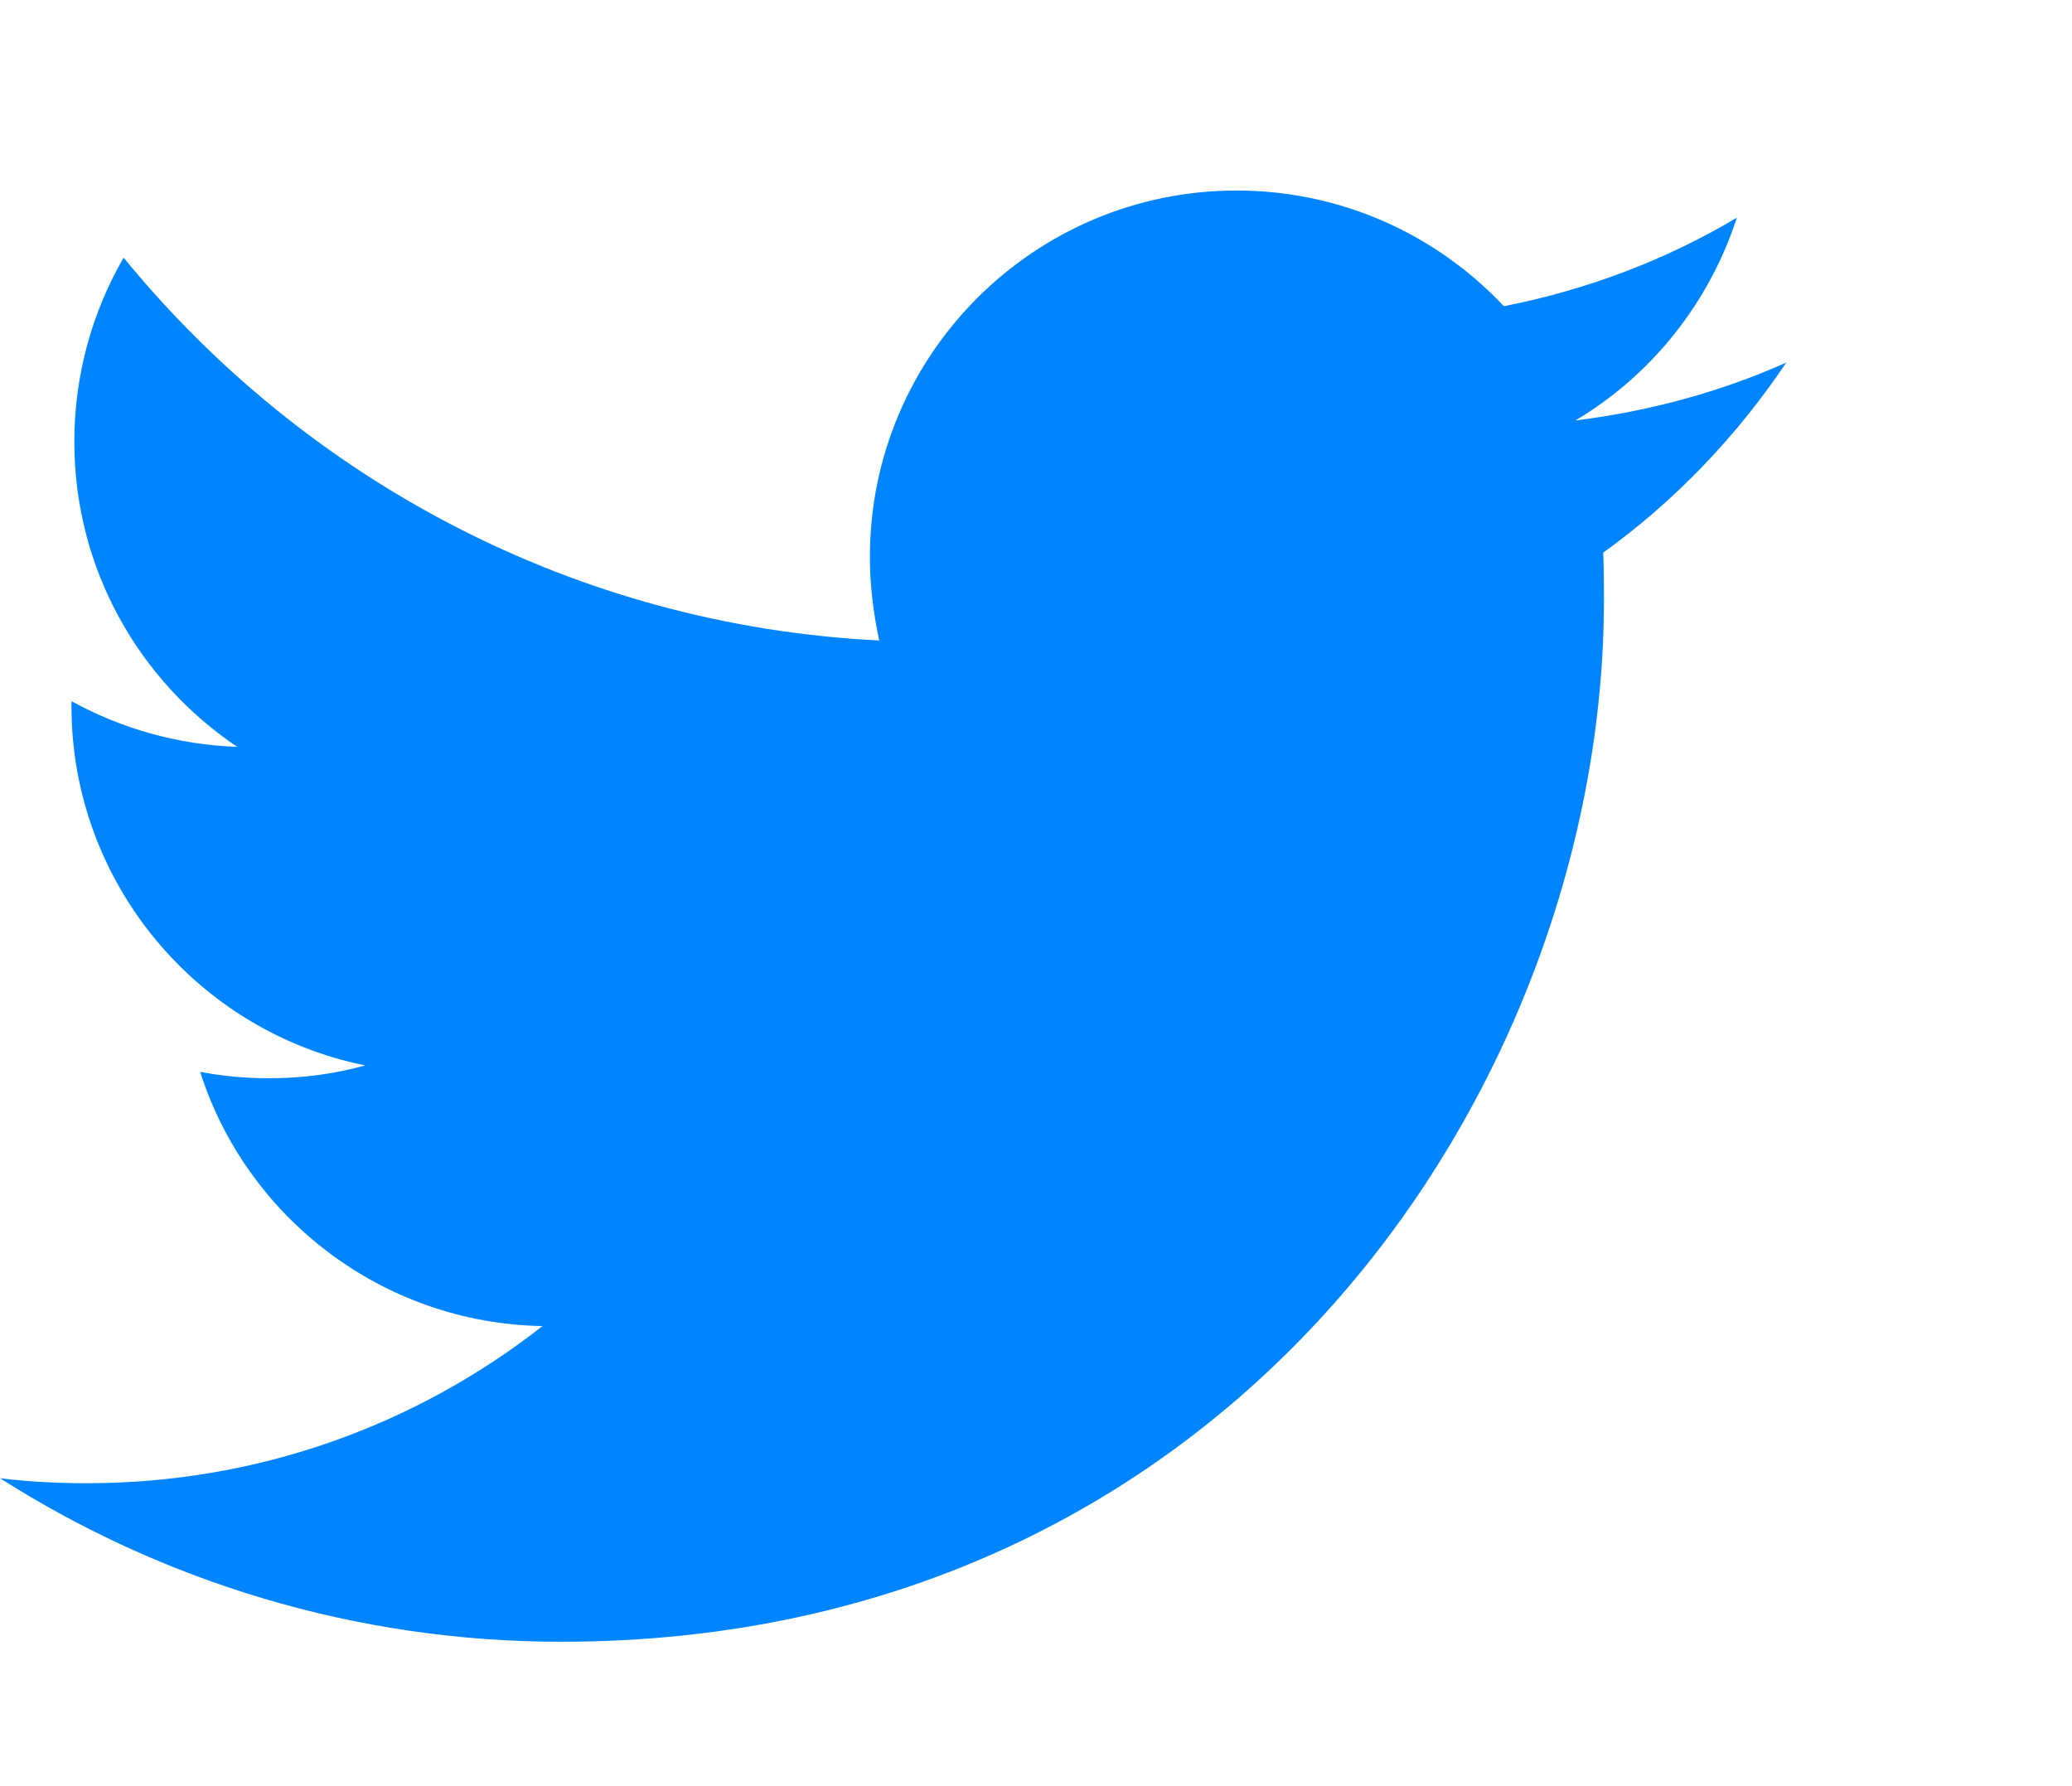 <svg width="87" height="75" viewBox="0 0 87 75" fill="none" xmlns="http://www.w3.org/2000/svg">
<g id="twitter">
<path id="twitter_2" d="M23.559 68.938C51.861 68.938 67.347 45.486 67.347 25.184C67.347 24.524 67.347 23.864 67.317 23.204C70.318 21.045 72.929 18.316 75 15.227C72.239 16.457 69.268 17.267 66.147 17.656C69.328 15.767 71.759 12.738 72.929 9.14C69.958 10.909 66.657 12.168 63.145 12.858C60.324 9.859 56.333 8 51.921 8C43.427 8 36.525 14.898 36.525 23.384C36.525 24.584 36.675 25.753 36.915 26.893C24.13 26.263 12.785 20.116 5.192 10.819C3.872 13.098 3.121 15.737 3.121 18.556C3.121 23.894 5.852 28.602 9.964 31.361C7.443 31.271 5.072 30.582 3.001 29.442C3.001 29.502 3.001 29.562 3.001 29.652C3.001 37.089 8.313 43.327 15.336 44.736C14.046 45.096 12.695 45.276 11.284 45.276C10.294 45.276 9.334 45.186 8.403 45.006C10.354 51.124 16.056 55.562 22.779 55.682C17.497 59.821 10.864 62.28 3.661 62.28C2.431 62.28 1.2 62.22 0 62.07C6.783 66.388 14.886 68.938 23.559 68.938Z" fill="#0085FF"/>
</g>
</svg>
